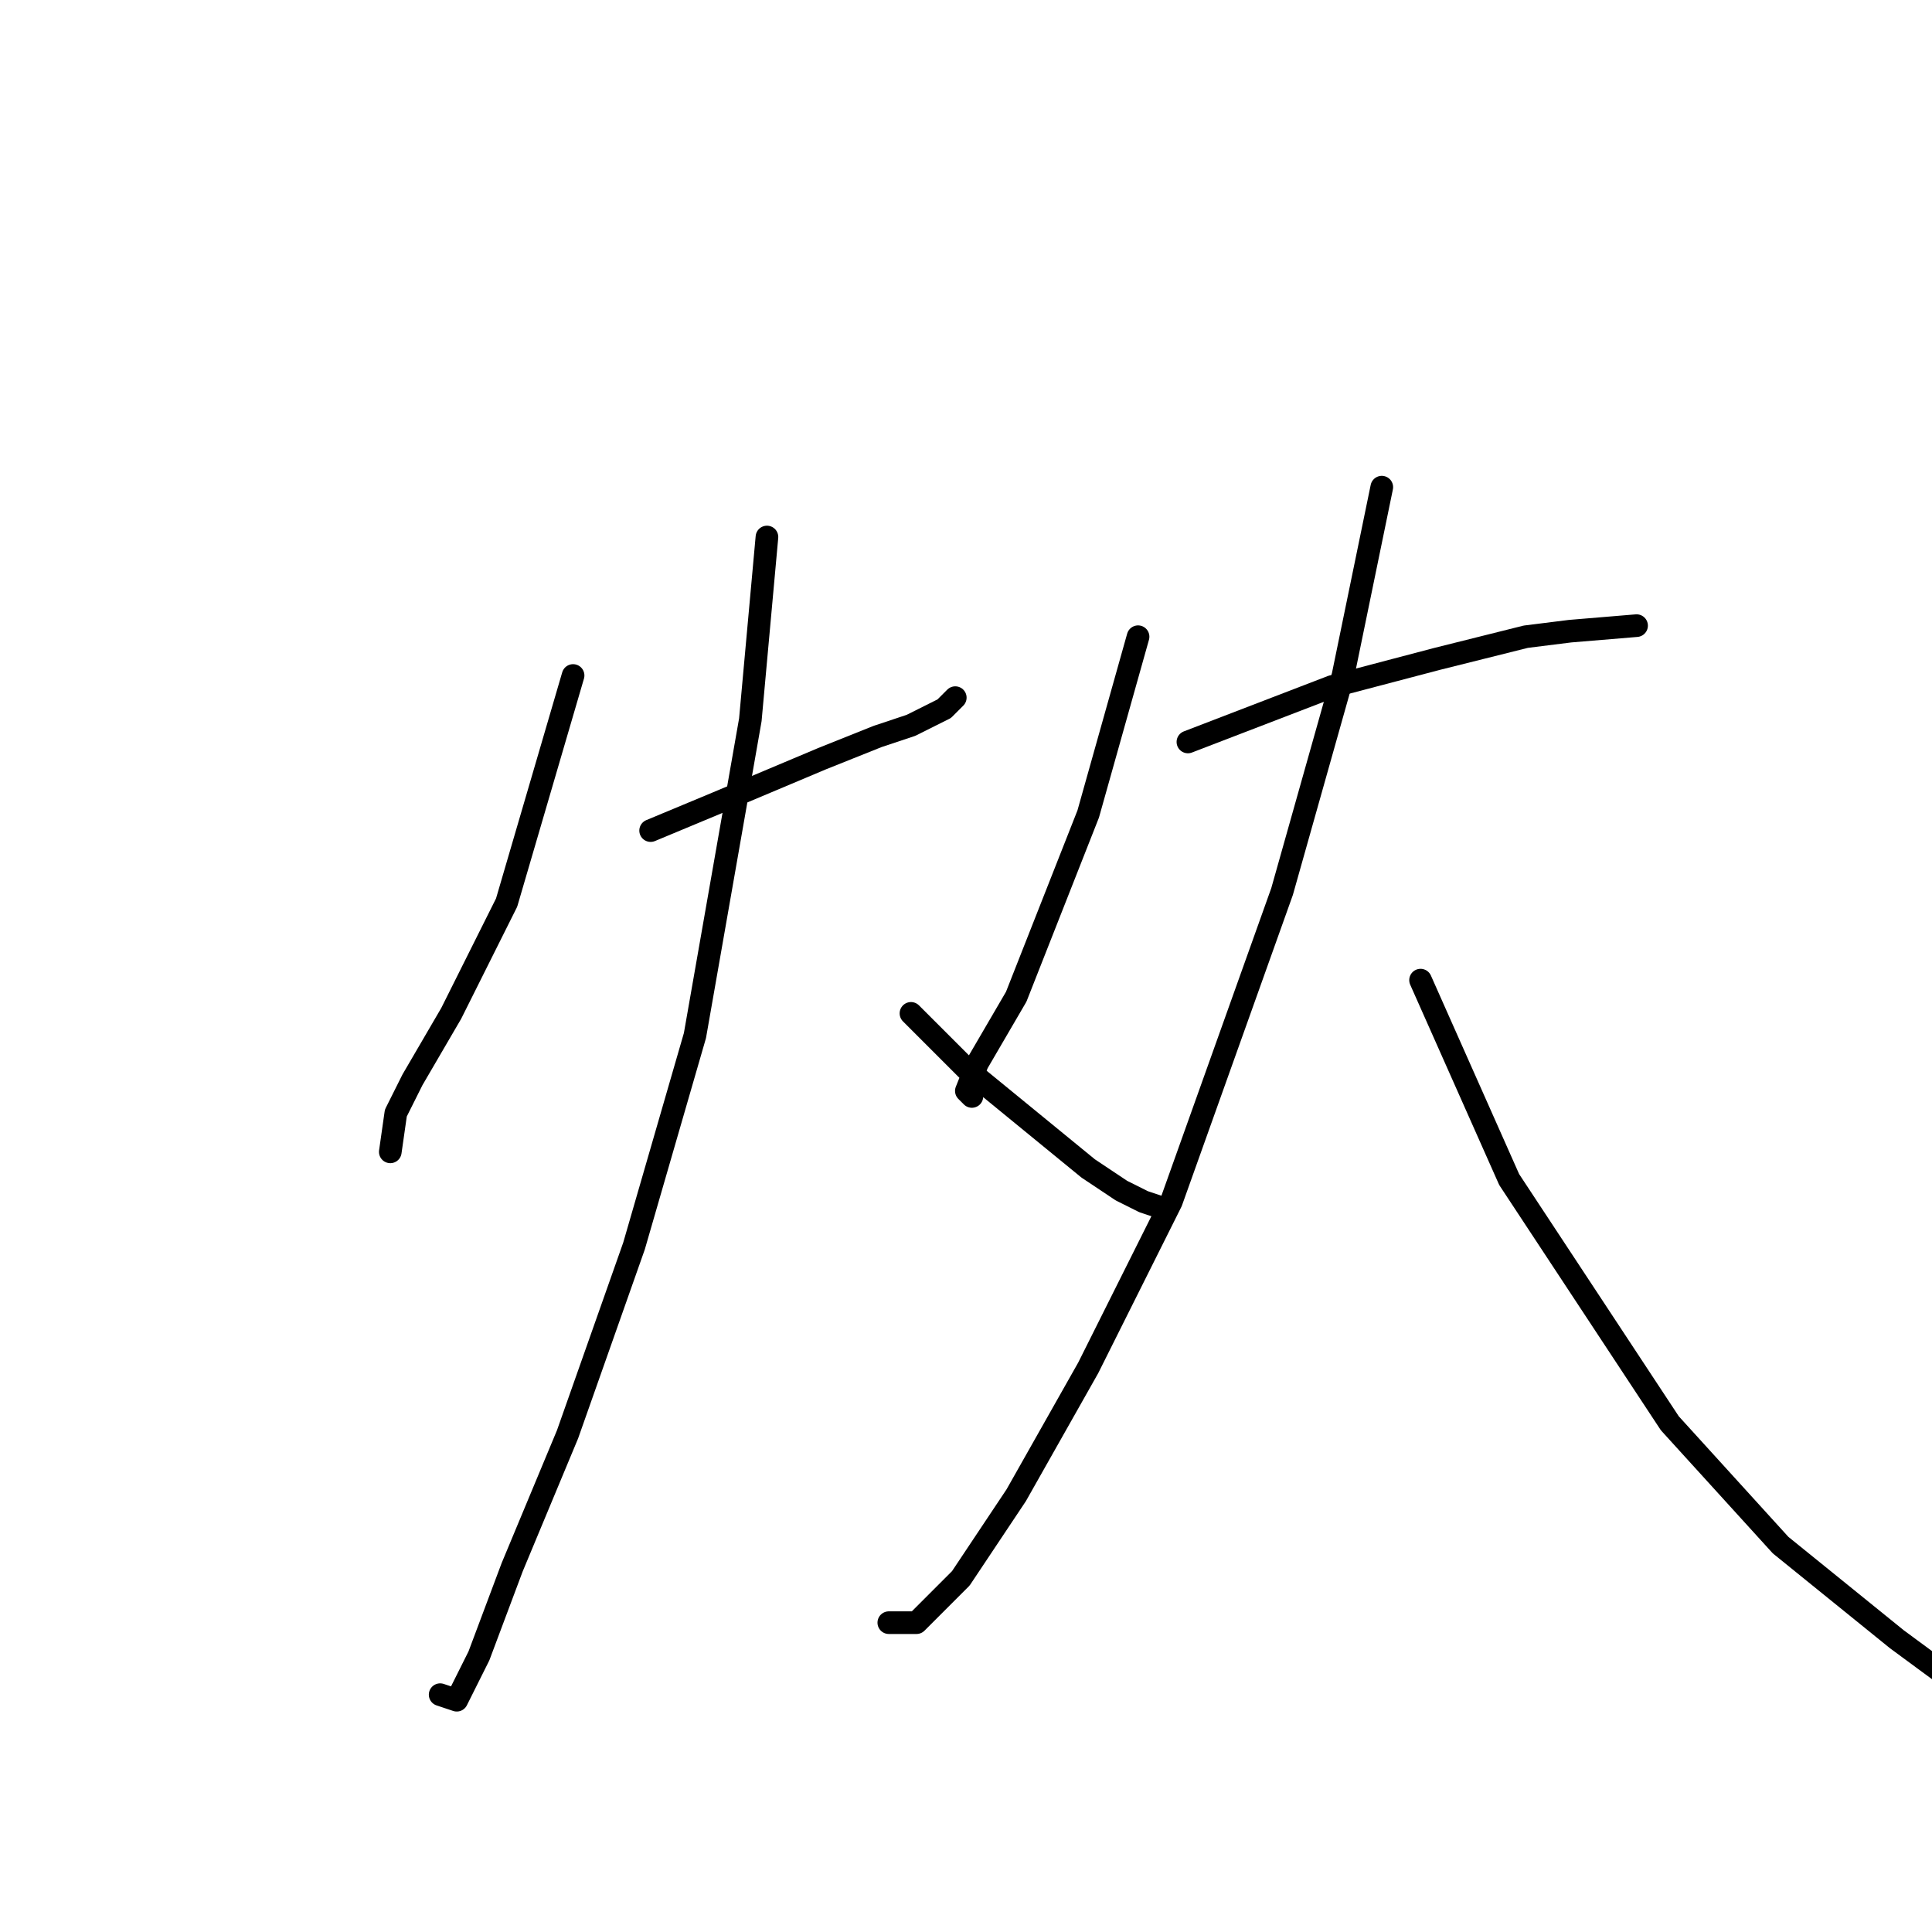 <?xml version="1.0" standalone="no"?>
    <svg width="256" height="256" xmlns="http://www.w3.org/2000/svg" version="1.1">
    <polyline stroke="black" stroke-width="3" stroke-linecap="round" fill="transparent" stroke-linejoin="round" points="75.937 89.506 67.129 119.598 59.79 134.277 54.652 143.085 52.45 147.488 51.716 152.626 51.716 152.626 " />
        <polyline stroke="black" stroke-width="3" stroke-linecap="round" fill="transparent" stroke-linejoin="round" points="86.212 110.057 95.019 106.387 108.964 100.515 116.304 97.58 120.708 96.112 125.111 93.91 126.579 92.442 126.579 92.442 " />
        <polyline stroke="black" stroke-width="3" stroke-linecap="round" fill="transparent" stroke-linejoin="round" points="101.625 71.157 99.423 95.378 92.084 137.213 84.01 165.103 75.203 190.057 67.863 207.672 63.459 219.415 60.524 225.287 58.322 224.553 58.322 224.553 " />
        <polyline stroke="black" stroke-width="3" stroke-linecap="round" fill="transparent" stroke-linejoin="round" points="120.708 134.277 128.047 141.617 144.194 154.828 148.598 157.764 151.534 159.231 153.735 159.965 153.735 159.965 " />
        <polyline stroke="black" stroke-width="3" stroke-linecap="round" fill="transparent" stroke-linejoin="round" points="150.8 84.368 144.194 107.855 134.653 132.075 129.515 140.883 128.047 144.552 128.781 145.286 128.781 145.286 " />
        <polyline stroke="black" stroke-width="3" stroke-linecap="round" fill="transparent" stroke-linejoin="round" points="157.405 98.313 176.488 90.974 190.433 87.304 202.176 84.368 208.048 83.634 216.855 82.901 216.855 82.901 " />
        <polyline stroke="black" stroke-width="3" stroke-linecap="round" fill="transparent" stroke-linejoin="round" points="183.094 64.552 177.956 89.506 169.882 118.13 155.203 159.231 144.194 181.25 134.653 198.131 127.313 209.14 121.442 215.012 117.772 215.012 117.772 215.012 " />
        <polyline stroke="black" stroke-width="3" stroke-linecap="round" fill="transparent" stroke-linejoin="round" points="188.231 129.873 199.974 156.296 221.259 188.59 235.938 204.736 251.351 217.214 265.296 227.489 274.103 231.893 274.103 231.893 " />
        </svg>